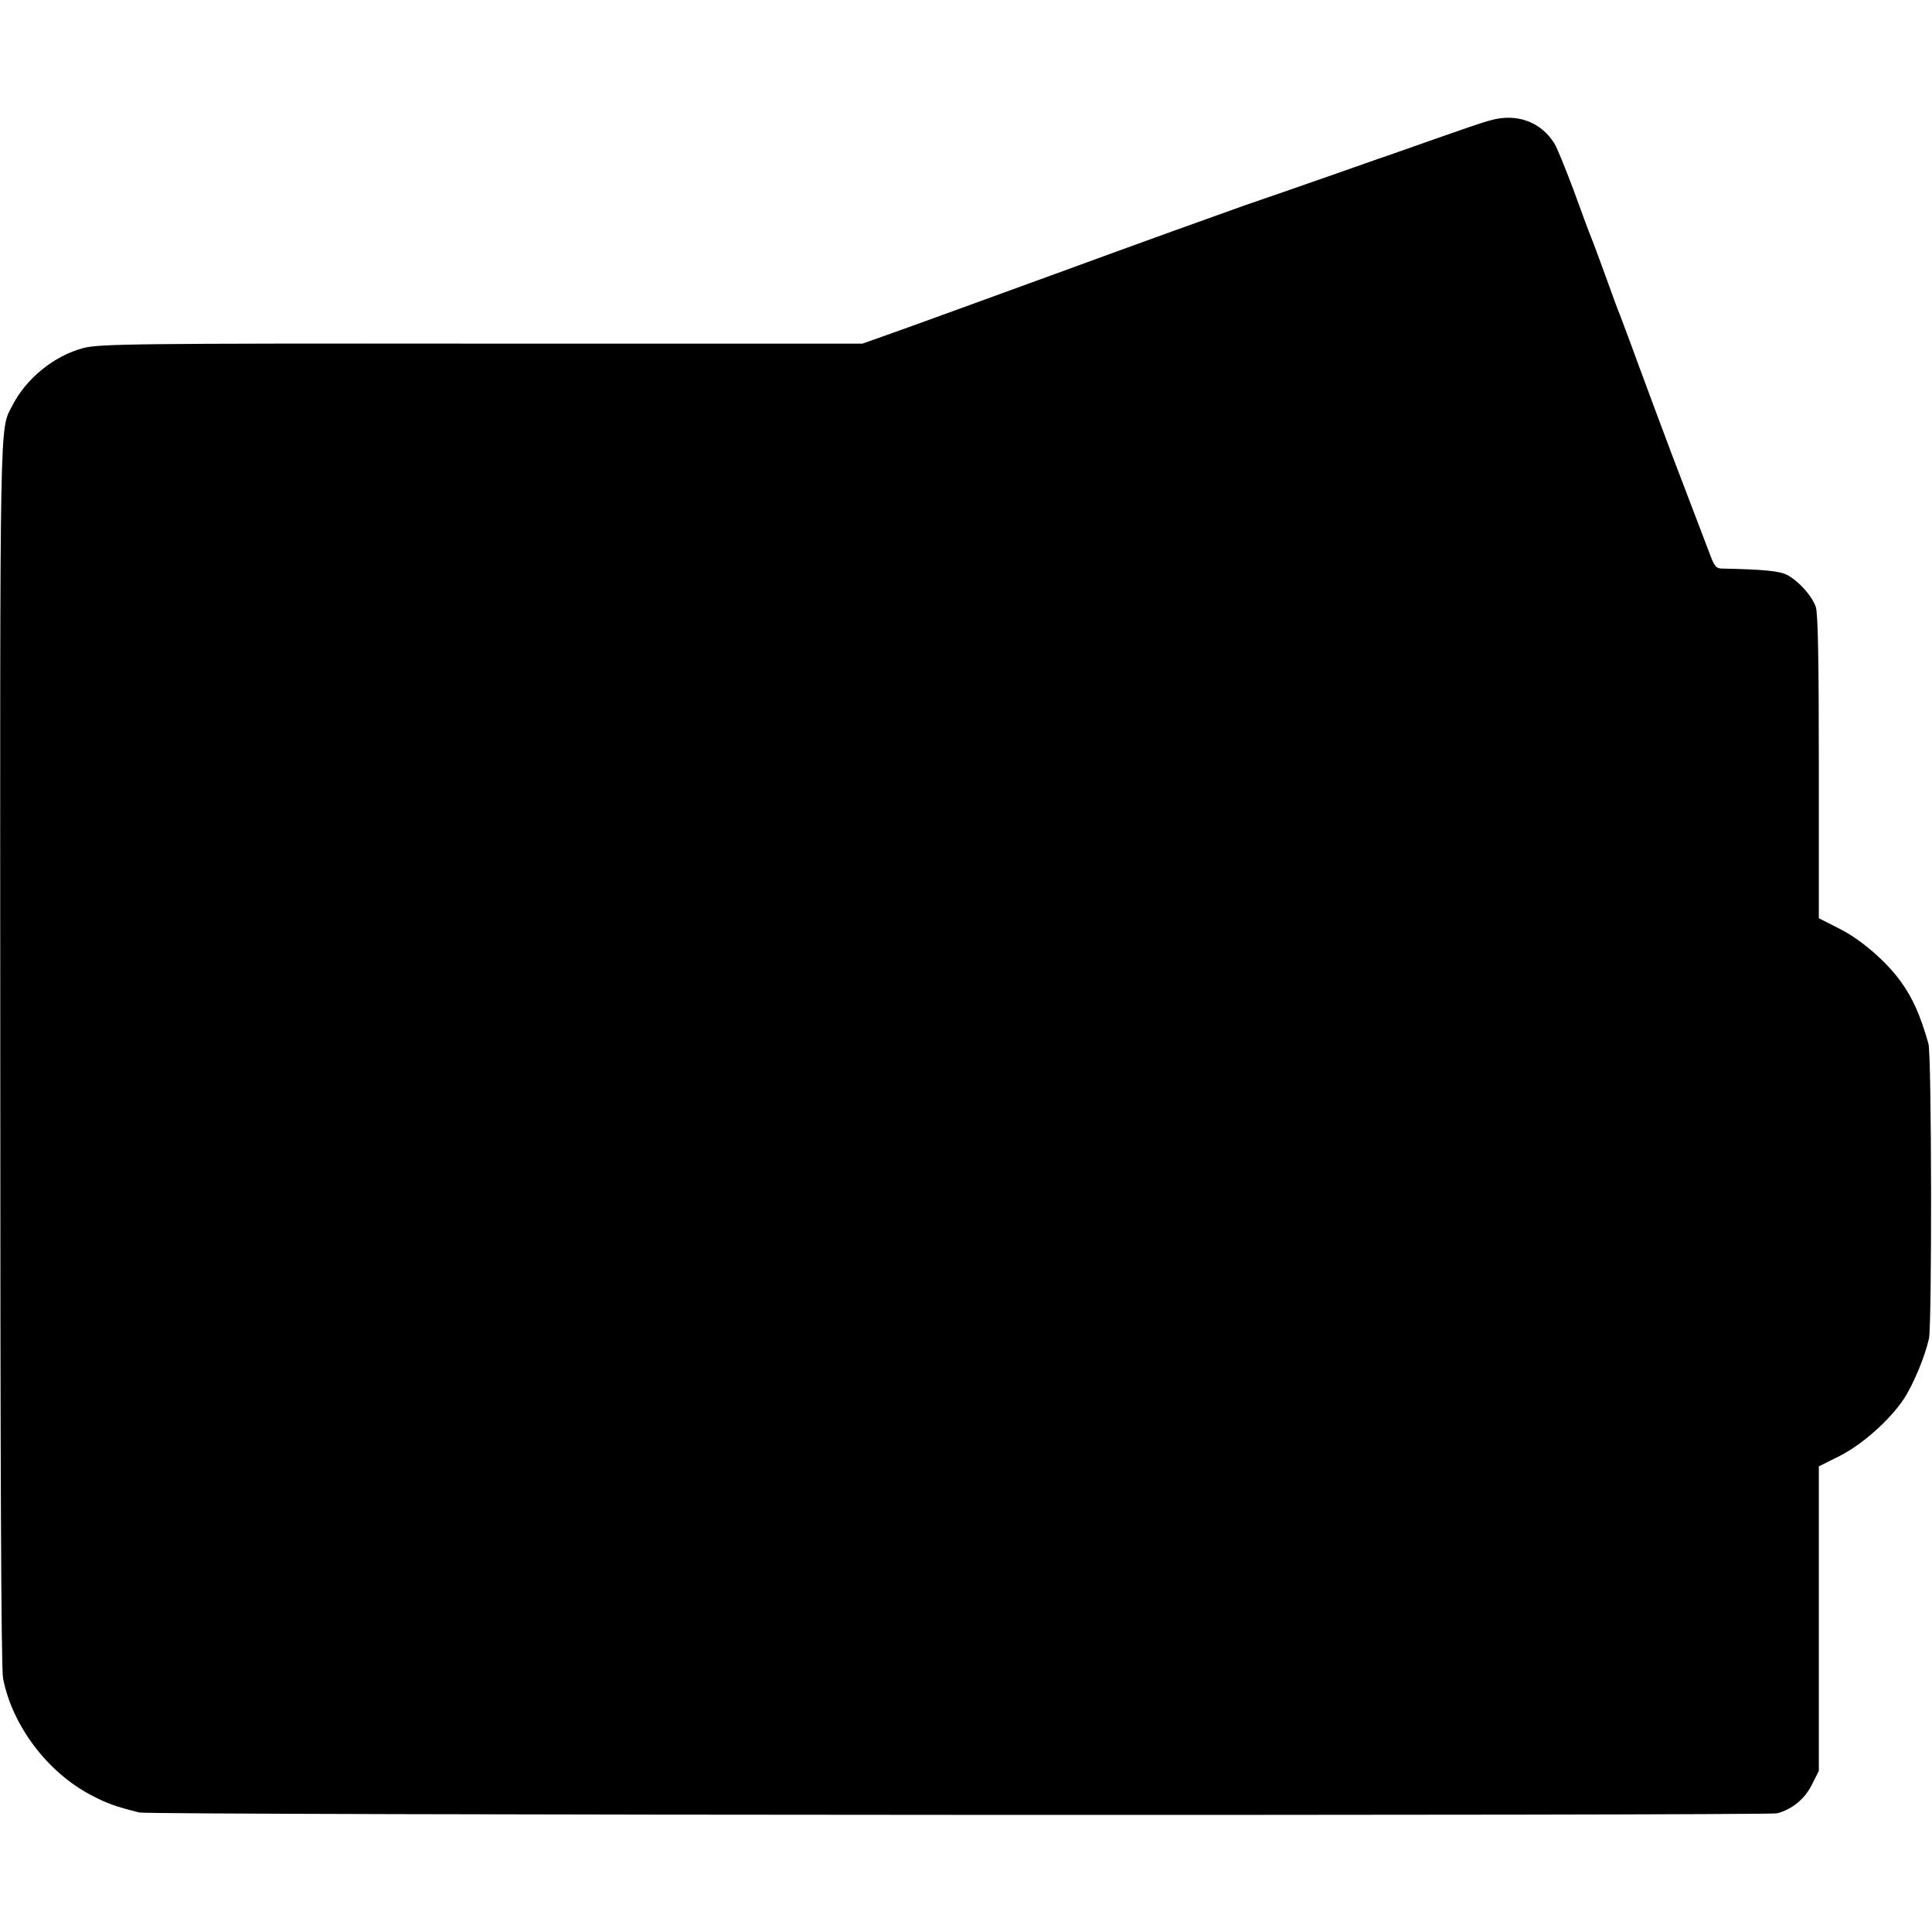 <?xml version="1.0" standalone="no"?>
<!DOCTYPE svg PUBLIC "-//W3C//DTD SVG 20010904//EN"
 "http://www.w3.org/TR/2001/REC-SVG-20010904/DTD/svg10.dtd">
<svg version="1.0" xmlns="http://www.w3.org/2000/svg"
 width="700pt" height="700pt" viewBox="0 0 700 700"
 preserveAspectRatio="xMidYMid meet">
<g transform="translate(0,700) scale(0.1,-0.1)"
fill="#000000" stroke="none">
<path d="M5400 6564 c-25 -6 -117 -38 -205 -69 -88 -31 -178 -63 -200 -70 -22
-8 -105 -37 -185 -65 -80 -28 -215 -75 -300 -104 -85 -30 -391 -140 -680 -246
-289 -105 -565 -206 -615 -223 l-90 -32 -1380 0 c-1259 1 -1386 -1 -1443 -16
-106 -28 -207 -110 -257 -208 -47 -92 -45 16 -44 -2341 0 -1476 3 -2233 10
-2270 32 -170 160 -341 319 -424 57 -30 87 -41 175 -63 37 -10 5899 -12 5934
-3 55 15 100 52 126 104 l25 50 0 551 0 552 76 38 c82 42 179 128 231 205 34
51 77 153 92 220 11 50 10 1029 -2 1069 -30 105 -57 165 -101 226 -53 73 -145
152 -221 190 l-75 38 0 547 c0 381 -3 557 -11 581 -14 40 -61 93 -104 116 -27
14 -84 20 -236 23 -21 0 -28 8 -46 58 -28 74 -56 147 -138 362 -36 96 -91 243
-121 325 -30 83 -60 161 -65 175 -6 13 -28 74 -50 135 -22 60 -46 126 -54 145
-8 19 -37 98 -65 175 -29 77 -59 151 -68 165 -49 79 -137 111 -232 84z"/>
</g>
</svg>
